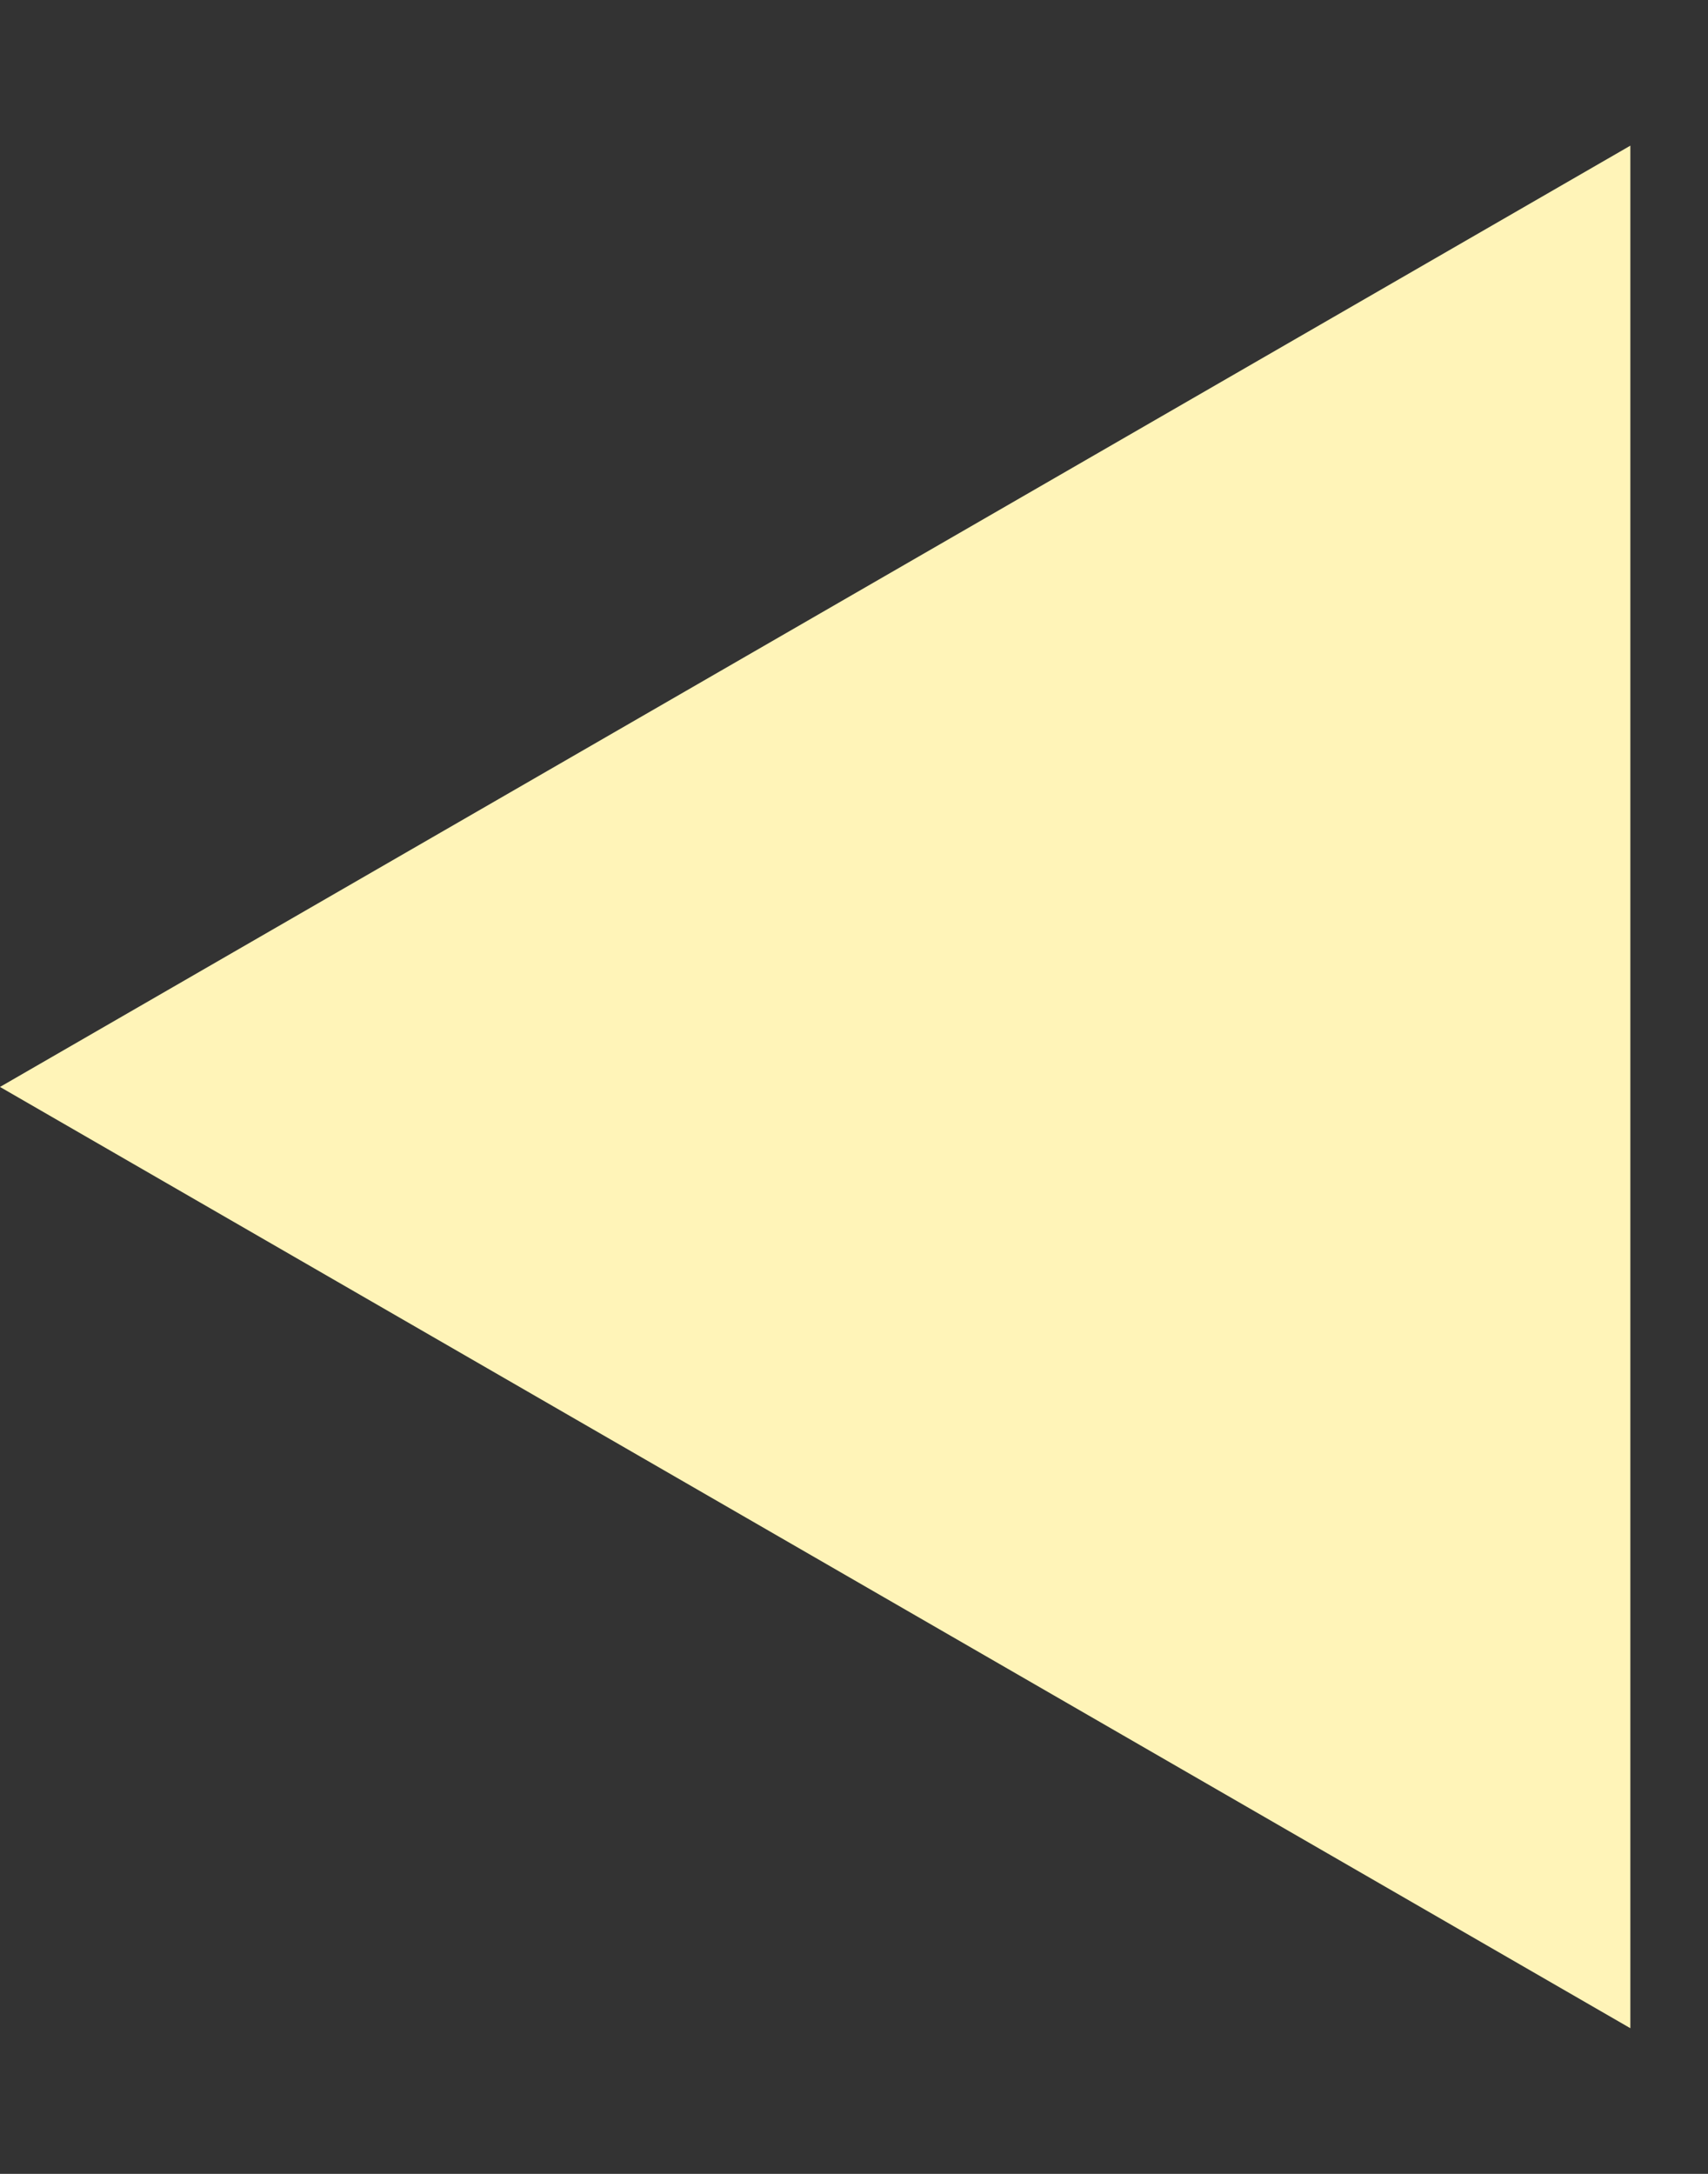 <svg width="11" height="14" viewBox="0 0 11 14" fill="none" xmlns="http://www.w3.org/2000/svg">
<rect x="0" y="0" width="11" height="14" fill="#333333" stroke="none"/>
<path id="Polygon 1" d="M-3.0598e-07 7L10.5 0.938L10.5 13.062L-3.0598e-07 7Z" fill="#FFF4B8"/>
</svg>
